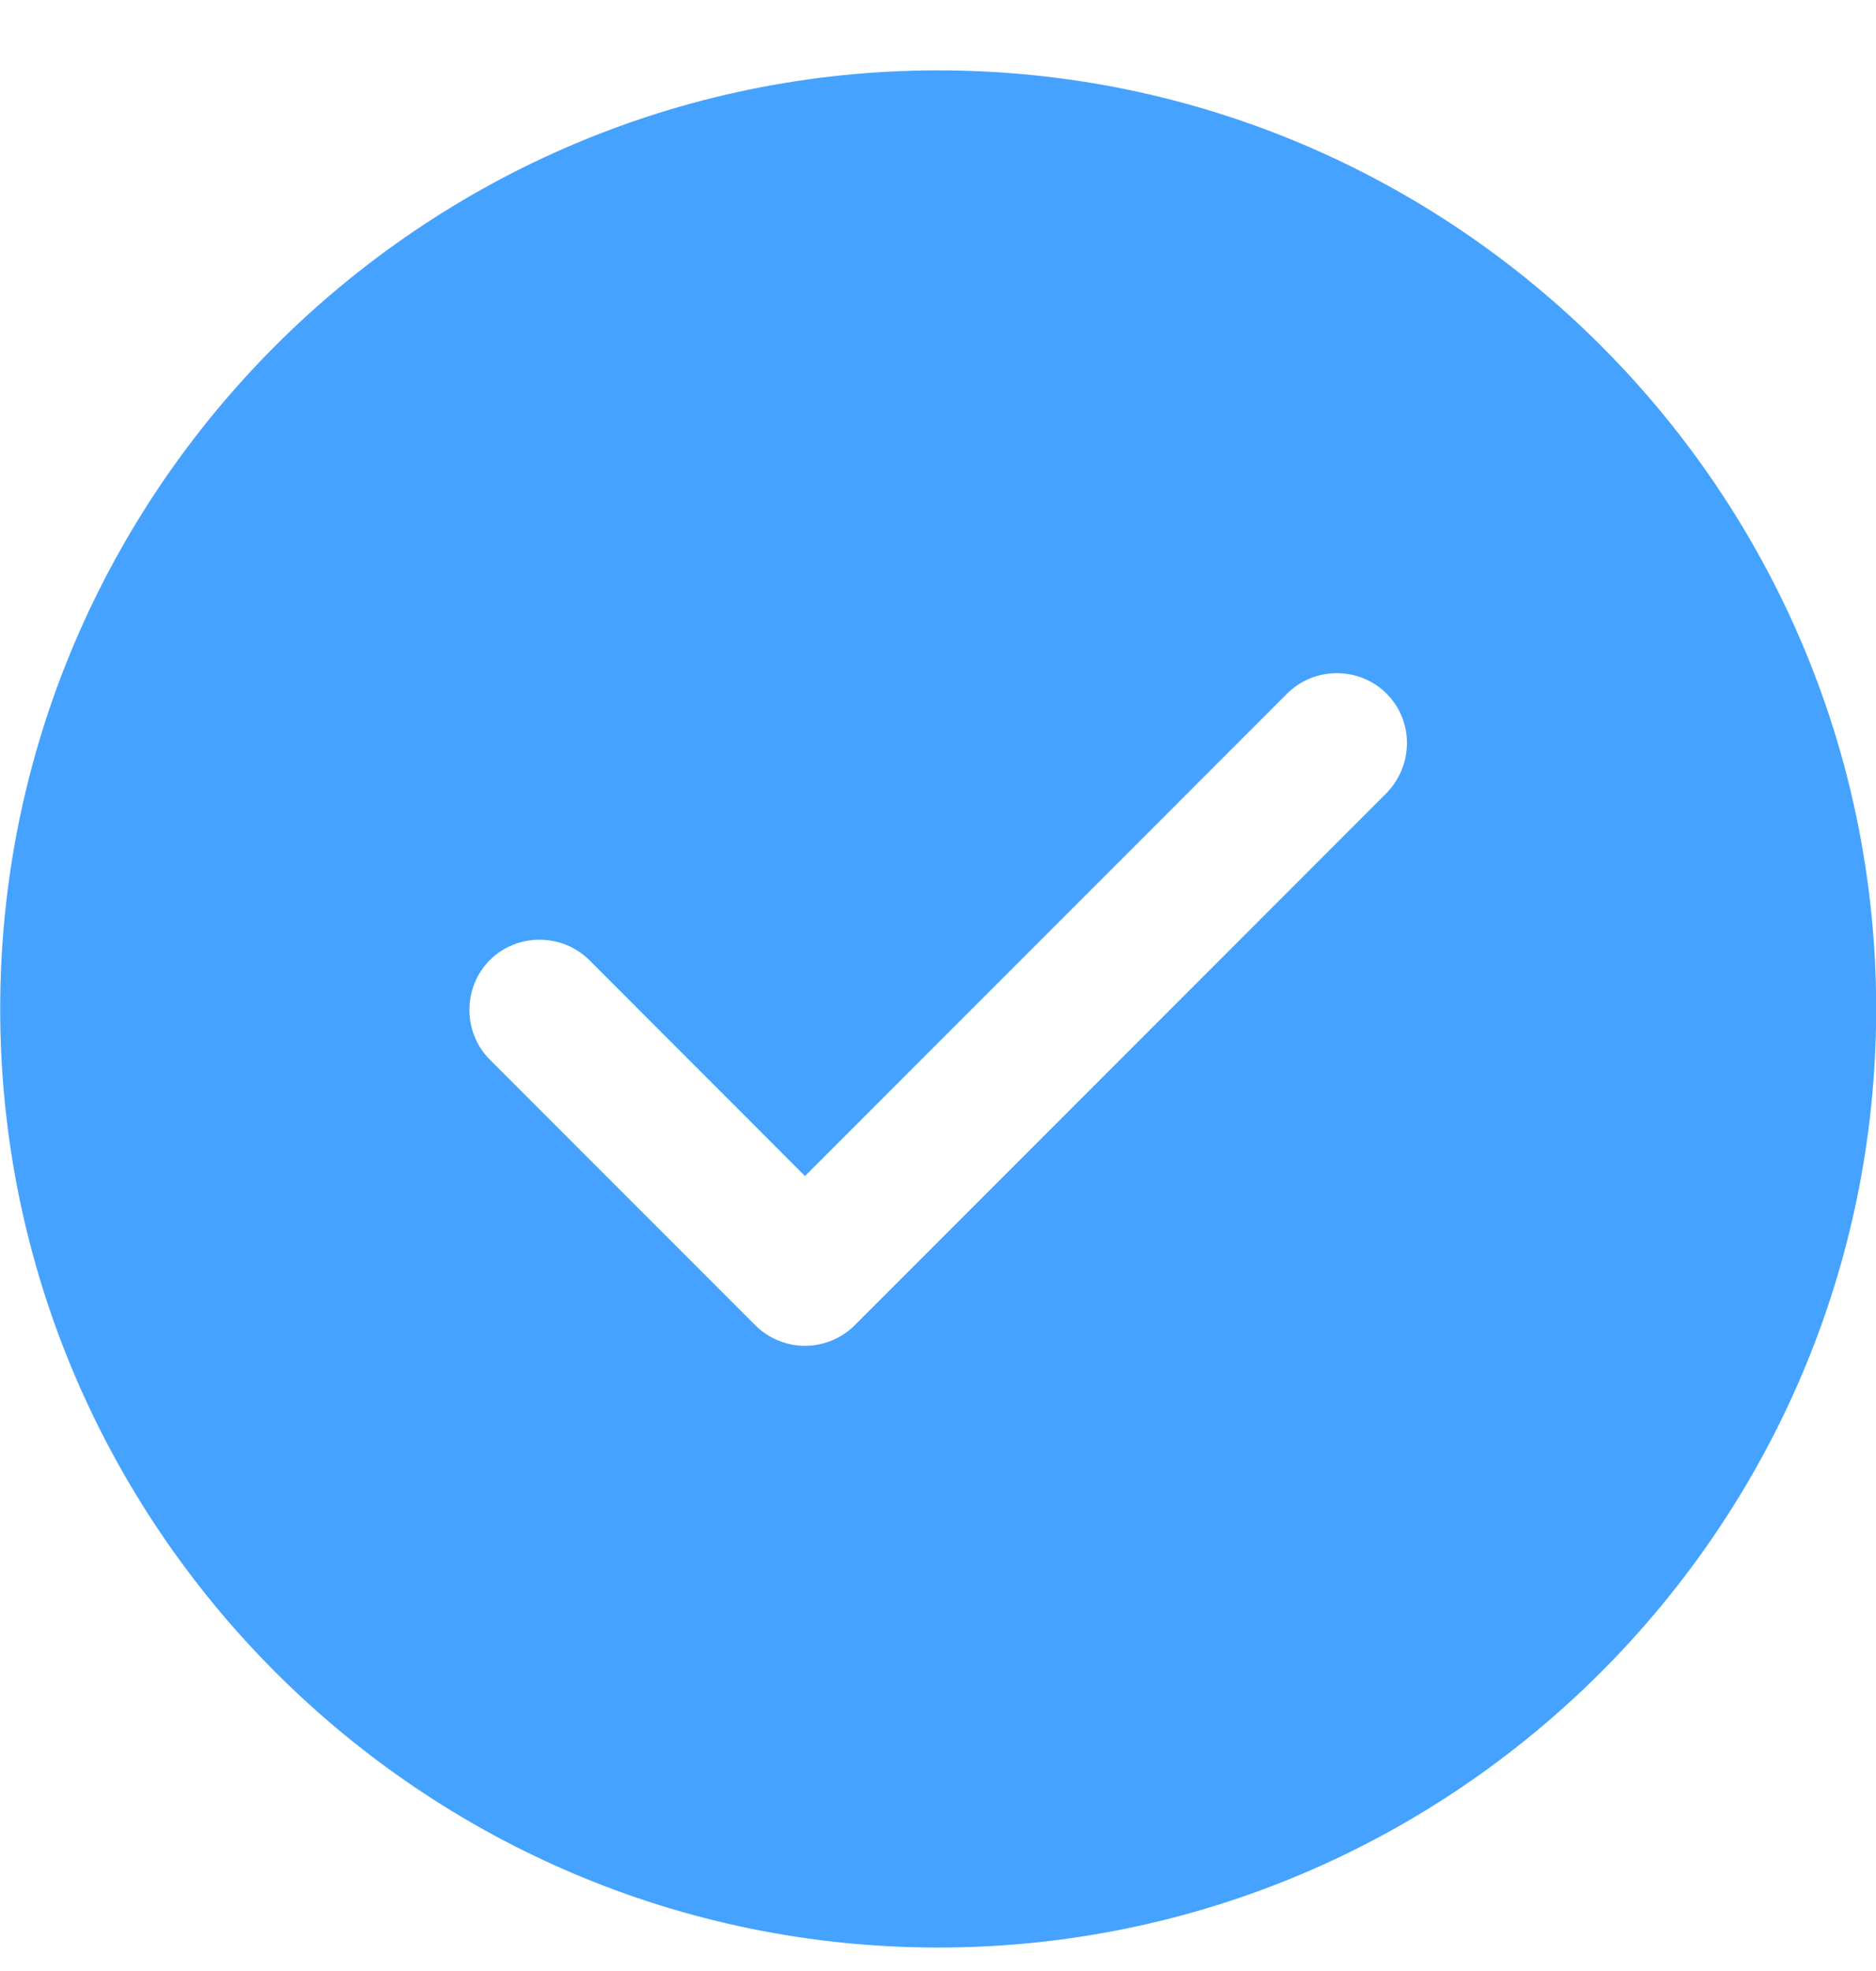 <svg width="20" height="21" viewBox="0 0 20 21" fill="none" xmlns="http://www.w3.org/2000/svg">
<path d="M10.002 0.75C4.492 0.75 0.002 5.24 0.002 10.749C0.002 16.259 4.492 20.75 10.002 20.75C15.512 20.75 20.002 16.259 20.002 10.749C20.002 5.24 15.512 0.75 10.002 0.75ZM14.782 8.45L9.112 14.12C8.972 14.259 8.782 14.339 8.582 14.339C8.382 14.339 8.192 14.259 8.052 14.12L5.222 11.29C4.932 10.999 4.932 10.52 5.222 10.229C5.512 9.94 5.992 9.94 6.282 10.229L8.582 12.53L13.722 7.39C14.012 7.1 14.492 7.1 14.782 7.39C15.072 7.68 15.072 8.15 14.782 8.45Z" fill="#45A2FF"/>
</svg>
